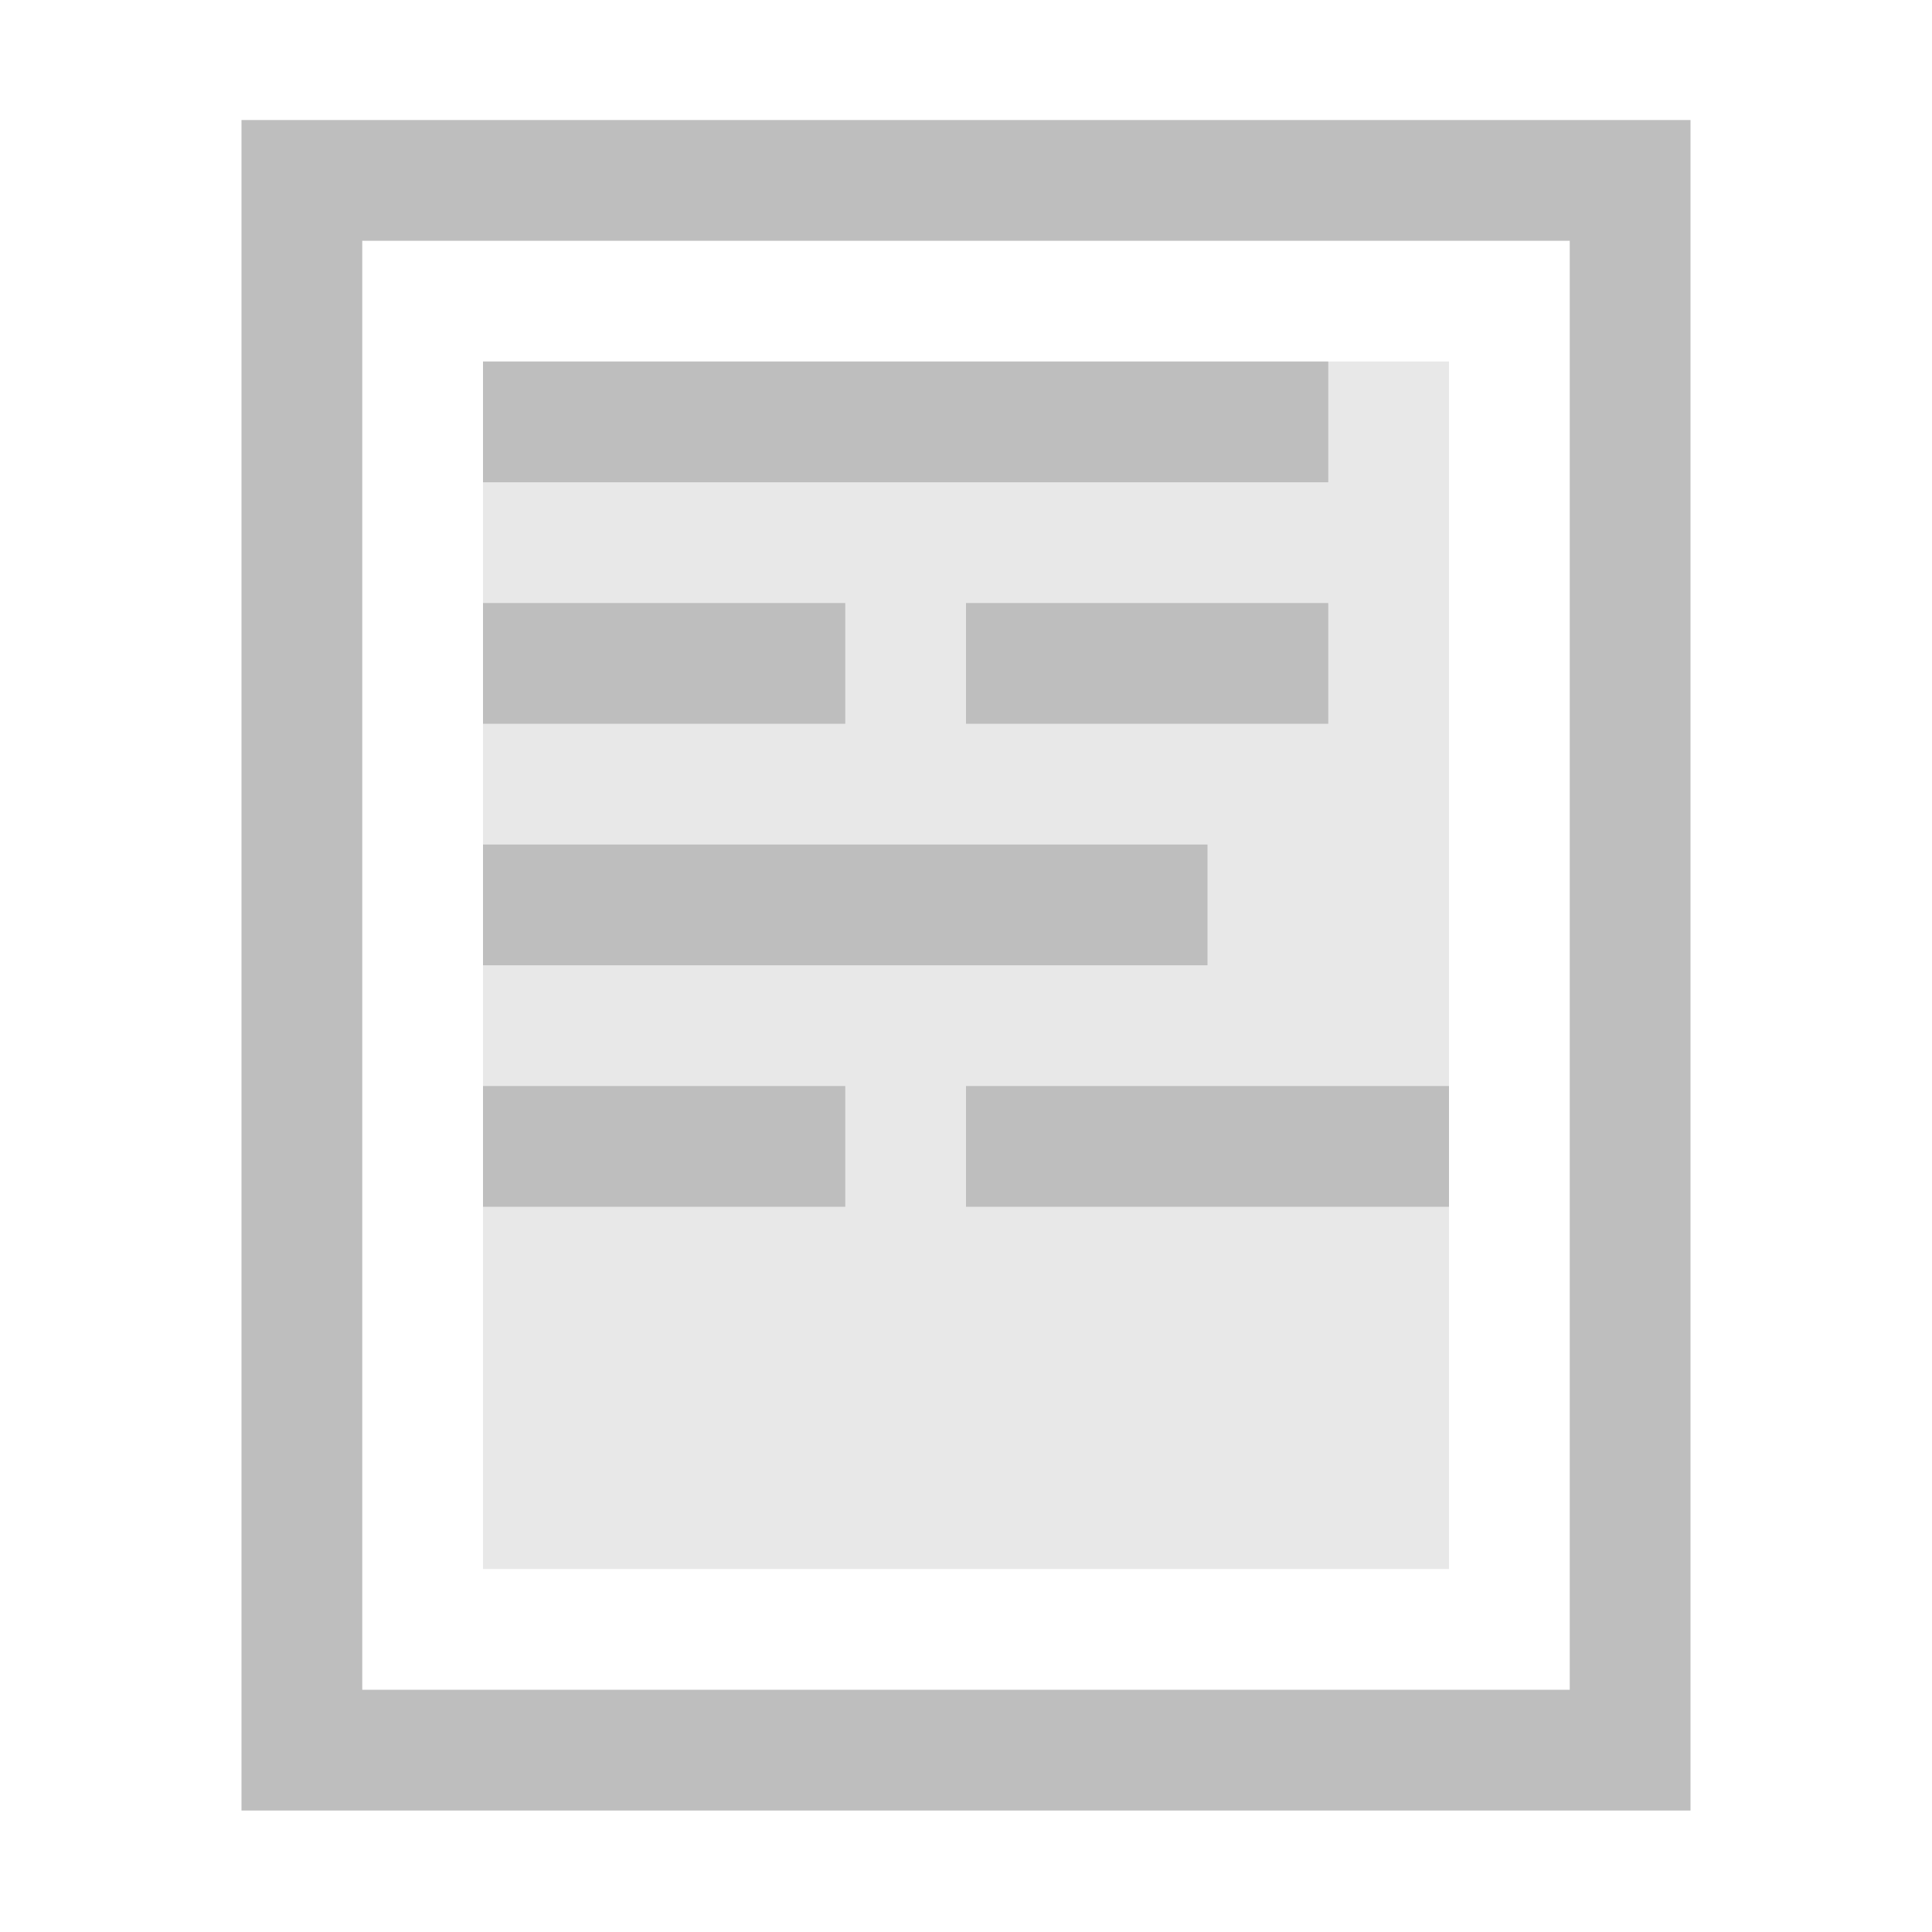 <svg xmlns="http://www.w3.org/2000/svg" xmlns:osb="http://www.openswatchbook.org/uri/2009/osb" xmlns:svg="http://www.w3.org/2000/svg" style="enable-background:new" id="svg7384" width="16" height="16" version="1.1"><title id="title8473">Moka Symbolic Icon Theme</title><defs id="defs7386"><linearGradient id="linearGradient5606" osb:paint="solid"><stop style="stop-color:#000;stop-opacity:1" id="stop5608" offset="0"/></linearGradient><filter style="color-interpolation-filters:sRGB" id="filter7554"><feBlend id="feBlend7556" in2="BackgroundImage" mode="darken"/></filter></defs><g style="display:inline" id="layer12" transform="translate(-461,14.997)"><path style="color:#bebebe;display:inline;overflow:visible;visibility:visible;fill:#bebebe;fill-opacity:1;fill-rule:nonzero;stroke:none;stroke-width:1;marker:none;enable-background:accumulate" id="path6605" d="m 463,-14.003 0,3 0,1 0,10 12,0 0,-14 -12,0 z m 1,1 10,0 0,12 -10,0 0,-8.406 0,-1.594 0,-2 z"/><rect style="opacity:.35;fill:#bebebe;fill-opacity:1;stroke:none" id="rect6615" width="8" height="10" x="465" y="-12.003"/><path style="fill:#bebebe;fill-opacity:1;stroke:none" id="rect6617" d="m 465,-12.003 0,1 7,0 0,-1 -7,0 z m 0,2 0,1 3,0 0,-1 -3,0 z m 4,0 0,1 3,0 0,-1 -3,0 z m -4,2 0,1 6,0 0,-1 -6,0 z m 0,2 0,1 3,0 0,-1 -3,0 z m 4,0 0,1 4,0 0,-1 -4,0 z"/></g></svg>